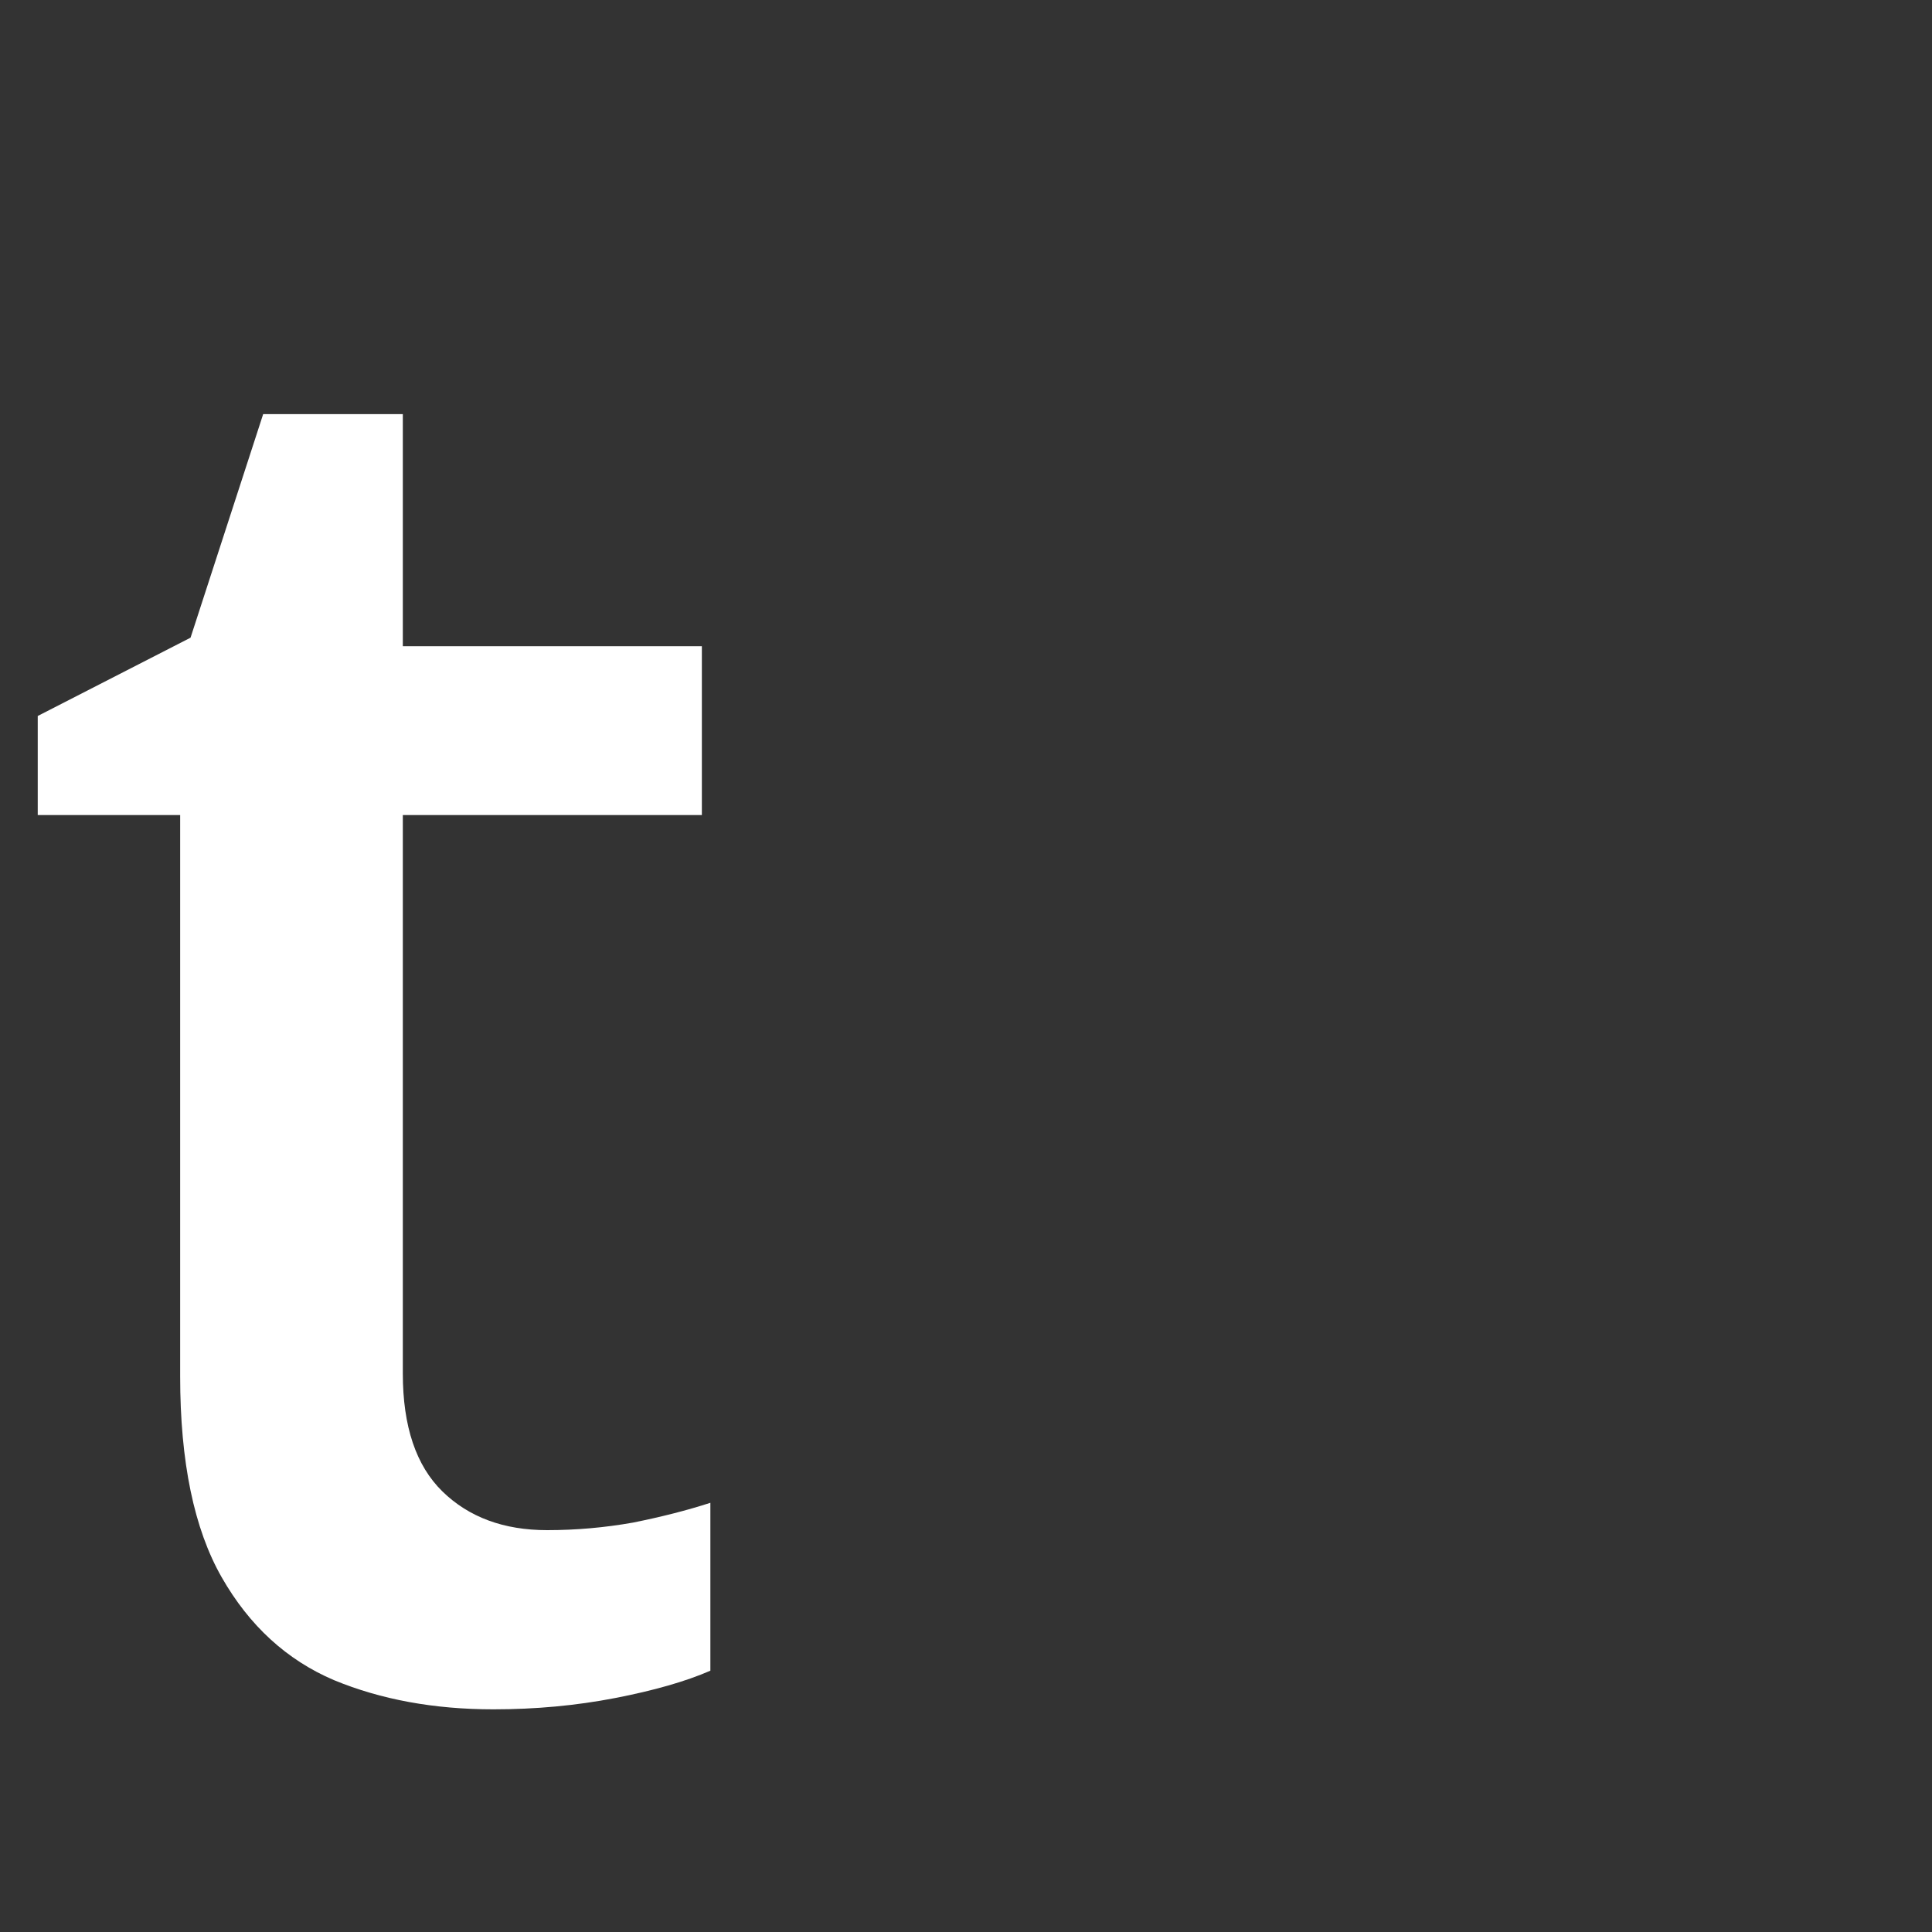 <svg width="32" height="32" viewBox="0 0 32 32" fill="none" xmlns="http://www.w3.org/2000/svg">

<rect x="0" y="0" width="32" height="32" fill="#333333" stroke="none"/>

<path d="M9.062 25.344C9.542 25.344 10.016 25.302 10.484 25.219C10.953 25.125 11.38 25.016 11.766 24.891V27.672C11.359 27.849 10.833 28 10.188 28.125C9.542 28.25 8.87 28.312 8.172 28.312C7.193 28.312 6.312 28.151 5.531 27.828C4.75 27.495 4.13 26.927 3.672 26.125C3.214 25.323 2.984 24.213 2.984 22.797V13.5H0.625V11.859L3.156 10.562L4.359 6.859H6.672V10.703H11.625V13.5H6.672V22.75C6.672 23.625 6.891 24.276 7.328 24.703C7.766 25.13 8.344 25.344 9.062 25.344Z" fill="white"/>


</svg>

